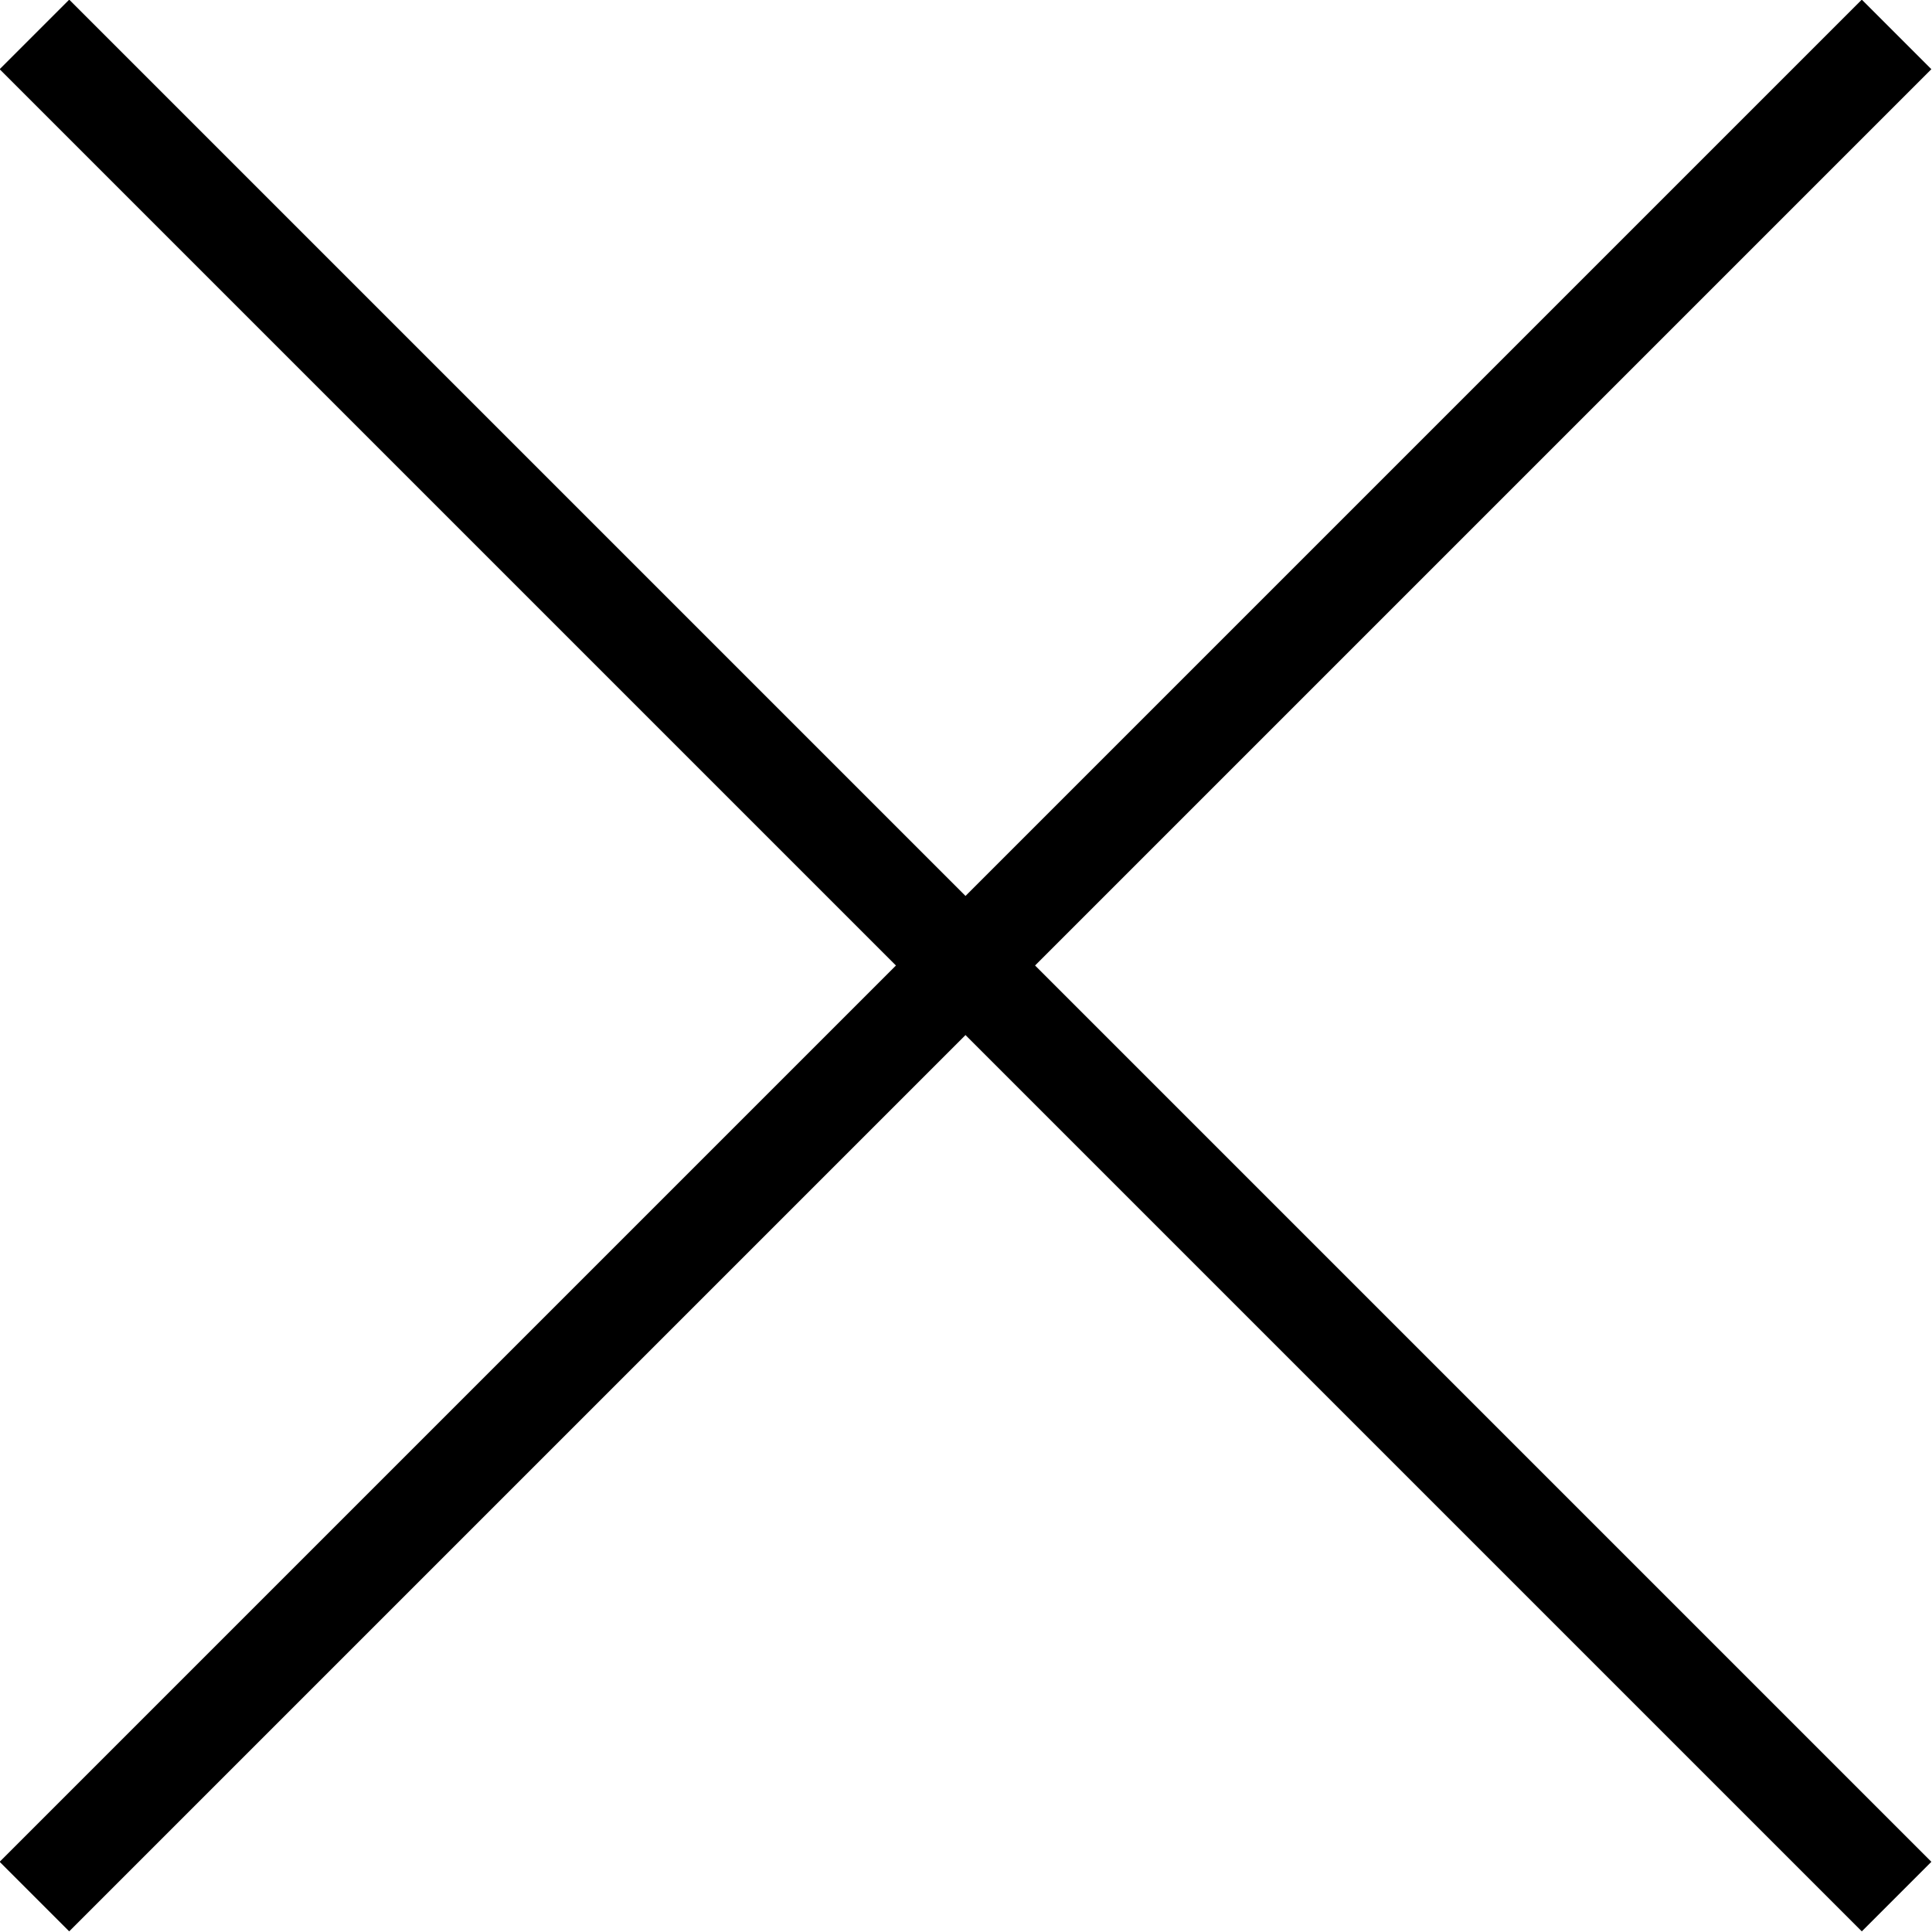 <svg xmlns="http://www.w3.org/2000/svg" viewBox="0 0 19.64 19.64"><defs><style>.cls-1{fill:none;stroke:#000;stroke-miterlimit:10;}</style></defs><g id="Ebene_2" data-name="Ebene 2"><g id="UI"><g id="PlaylistClose"><line class="cls-1" x1="0.35" y1="19.28" x2="19.28" y2="0.35"/><line class="cls-1" x1="0.35" y1="0.35" x2="19.28" y2="19.28"/></g></g></g></svg>